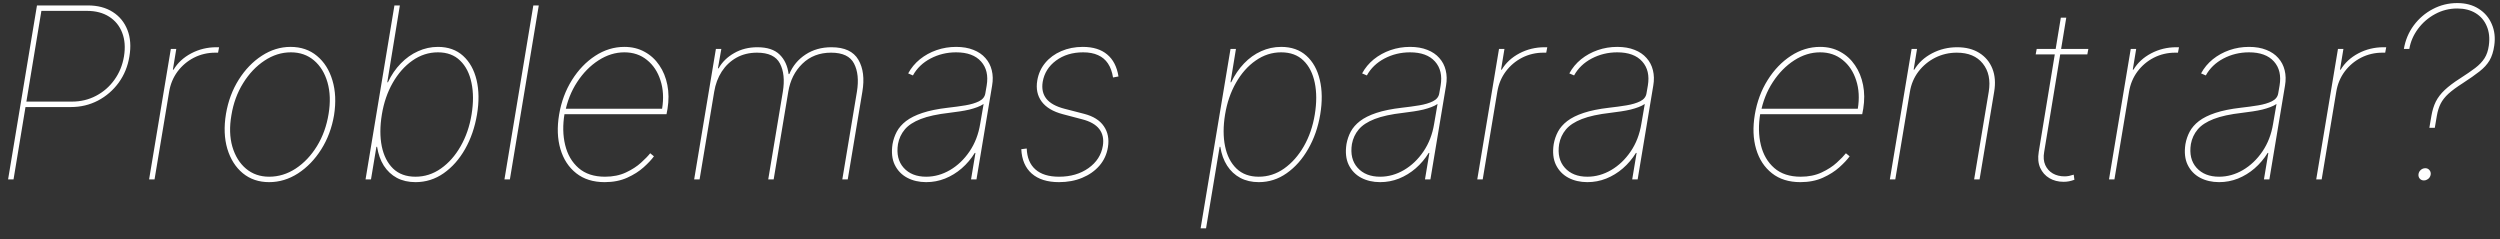 <svg width="209" height="20" viewBox="0 0 209 20" fill="none" xmlns="http://www.w3.org/2000/svg">
<rect x="0" y="0" width="209" height="20" fill="#333333" stroke="none"/>
<path d="M0.676 15L3.091 0.455H7.352C8.167 0.455 8.858 0.637 9.426 1.001C9.994 1.361 10.404 1.863 10.655 2.507C10.906 3.146 10.96 3.883 10.818 4.716C10.686 5.54 10.387 6.271 9.923 6.911C9.459 7.545 8.882 8.045 8.19 8.409C7.499 8.769 6.746 8.949 5.932 8.949H1.898L1.983 8.494H6.017C6.746 8.494 7.416 8.333 8.027 8.011C8.643 7.689 9.154 7.244 9.561 6.676C9.973 6.108 10.241 5.455 10.364 4.716C10.487 3.968 10.437 3.307 10.214 2.734C9.992 2.161 9.627 1.714 9.121 1.392C8.614 1.07 7.996 0.909 7.267 0.909H3.46L1.131 15H0.676ZM12.464 15L14.282 4.091H14.737L14.453 5.824H14.51C14.851 5.256 15.343 4.801 15.987 4.46C16.636 4.119 17.336 3.949 18.089 3.949C18.146 3.949 18.184 3.949 18.203 3.949C18.222 3.949 18.26 3.949 18.316 3.949L18.231 4.403C18.174 4.403 18.137 4.403 18.117 4.403C18.099 4.403 18.061 4.403 18.004 4.403C17.36 4.403 16.763 4.543 16.214 4.822C15.67 5.102 15.213 5.488 14.843 5.98C14.479 6.473 14.244 7.036 14.14 7.67L12.919 15H12.464ZM22.5 15.227C21.638 15.227 20.904 14.979 20.298 14.482C19.697 13.984 19.266 13.305 19.005 12.443C18.75 11.581 18.712 10.606 18.892 9.517C19.072 8.456 19.427 7.505 19.957 6.662C20.492 5.814 21.136 5.147 21.889 4.659C22.646 4.167 23.447 3.92 24.289 3.92C25.161 3.92 25.897 4.171 26.498 4.673C27.104 5.175 27.535 5.857 27.791 6.719C28.051 7.58 28.096 8.551 27.926 9.631C27.746 10.691 27.388 11.645 26.853 12.493C26.318 13.336 25.672 14.003 24.914 14.496C24.157 14.983 23.352 15.227 22.5 15.227ZM22.5 14.773C23.286 14.773 24.027 14.546 24.723 14.091C25.419 13.632 26.011 13.007 26.498 12.216C26.986 11.421 27.31 10.521 27.471 9.517C27.632 8.542 27.601 7.666 27.379 6.889C27.156 6.113 26.78 5.5 26.25 5.05C25.719 4.6 25.075 4.375 24.318 4.375C23.541 4.375 22.805 4.607 22.109 5.071C21.413 5.53 20.819 6.158 20.326 6.953C19.834 7.744 19.507 8.636 19.346 9.631C19.176 10.606 19.202 11.482 19.424 12.258C19.652 13.035 20.03 13.648 20.561 14.098C21.096 14.548 21.742 14.773 22.5 14.773ZM30.559 15L32.974 0.455H33.428L32.377 6.875H32.434C32.718 6.269 33.075 5.746 33.506 5.305C33.937 4.86 34.418 4.519 34.948 4.283C35.478 4.041 36.032 3.92 36.61 3.92C37.462 3.92 38.163 4.169 38.712 4.666C39.262 5.163 39.638 5.838 39.842 6.69C40.045 7.543 40.057 8.504 39.877 9.574C39.697 10.644 39.366 11.605 38.883 12.457C38.4 13.31 37.803 13.984 37.093 14.482C36.383 14.979 35.597 15.227 34.735 15.227C34.148 15.227 33.63 15.109 33.18 14.872C32.735 14.631 32.37 14.29 32.086 13.849C31.807 13.404 31.62 12.879 31.525 12.273H31.468L31.014 15H30.559ZM31.923 9.574C31.762 10.559 31.759 11.444 31.916 12.23C32.077 13.011 32.391 13.632 32.86 14.091C33.334 14.546 33.959 14.773 34.735 14.773C35.502 14.773 36.21 14.546 36.859 14.091C37.512 13.632 38.061 13.011 38.506 12.23C38.956 11.444 39.262 10.559 39.423 9.574C39.584 8.589 39.581 7.706 39.416 6.925C39.255 6.139 38.937 5.518 38.464 5.064C37.995 4.605 37.377 4.375 36.61 4.375C35.843 4.375 35.133 4.605 34.479 5.064C33.831 5.518 33.282 6.139 32.832 6.925C32.387 7.706 32.084 8.589 31.923 9.574ZM45.041 0.455L42.626 15H42.171L44.586 0.455H45.041ZM50.55 15.227C49.594 15.227 48.8 14.979 48.171 14.482C47.541 13.984 47.101 13.31 46.85 12.457C46.599 11.605 46.563 10.644 46.743 9.574C46.923 8.504 47.281 7.543 47.816 6.69C48.351 5.838 48.999 5.163 49.762 4.666C50.524 4.169 51.336 3.92 52.198 3.92C52.832 3.92 53.396 4.058 53.888 4.332C54.385 4.602 54.795 4.976 55.117 5.455C55.444 5.928 55.668 6.477 55.791 7.102C55.915 7.723 55.919 8.385 55.806 9.091L55.721 9.545H46.971L47.056 9.091H55.351C55.493 8.22 55.448 7.429 55.216 6.719C54.989 6.004 54.613 5.436 54.087 5.014C53.566 4.588 52.936 4.375 52.198 4.375C51.45 4.375 50.73 4.598 50.039 5.043C49.347 5.488 48.751 6.094 48.249 6.861C47.747 7.628 47.406 8.494 47.226 9.46L47.198 9.489C47.037 10.445 47.053 11.323 47.248 12.124C47.442 12.924 47.816 13.565 48.37 14.048C48.924 14.531 49.66 14.773 50.578 14.773C51.241 14.773 51.824 14.654 52.326 14.418C52.832 14.181 53.254 13.909 53.59 13.601C53.931 13.293 54.186 13.03 54.357 12.812L54.669 13.068C54.471 13.343 54.184 13.648 53.81 13.984C53.436 14.32 52.977 14.612 52.432 14.858C51.888 15.104 51.26 15.227 50.55 15.227ZM58.031 15L59.849 4.091H60.303L60.019 5.71H60.076C60.374 5.185 60.807 4.761 61.376 4.439C61.944 4.112 62.59 3.949 63.315 3.949C64.138 3.949 64.759 4.152 65.175 4.56C65.592 4.967 65.843 5.511 65.928 6.193H65.985C66.269 5.511 66.721 4.967 67.342 4.56C67.962 4.152 68.684 3.949 69.508 3.949C70.602 3.949 71.352 4.297 71.759 4.993C72.166 5.684 72.278 6.577 72.093 7.67L70.871 15H70.417L71.638 7.67C71.795 6.705 71.714 5.919 71.397 5.312C71.085 4.706 70.445 4.403 69.479 4.403C68.513 4.403 67.713 4.711 67.079 5.327C66.449 5.938 66.056 6.719 65.9 7.67L64.678 15H64.224L65.445 7.67C65.602 6.705 65.521 5.919 65.204 5.312C64.891 4.706 64.252 4.403 63.286 4.403C62.642 4.403 62.069 4.543 61.568 4.822C61.07 5.102 60.661 5.488 60.339 5.98C60.022 6.473 59.811 7.036 59.707 7.67L58.485 15H58.031ZM77.429 15.227C76.832 15.227 76.302 15.104 75.838 14.858C75.378 14.612 75.033 14.252 74.801 13.778C74.573 13.305 74.512 12.727 74.616 12.046C74.682 11.676 74.801 11.331 74.971 11.008C75.146 10.682 75.404 10.386 75.745 10.121C76.091 9.856 76.548 9.628 77.116 9.439C77.684 9.25 78.394 9.105 79.247 9.006C79.758 8.949 80.243 8.883 80.703 8.807C81.162 8.731 81.543 8.617 81.846 8.466C82.149 8.314 82.325 8.097 82.372 7.812L82.485 7.159C82.627 6.321 82.471 5.649 82.017 5.142C81.562 4.631 80.866 4.375 79.929 4.375C79.162 4.375 78.449 4.548 77.791 4.893C77.137 5.239 76.647 5.71 76.321 6.307L75.923 6.136C76.169 5.682 76.496 5.289 76.903 4.957C77.315 4.626 77.779 4.37 78.295 4.19C78.816 4.01 79.36 3.92 79.929 3.92C80.483 3.92 80.966 4.003 81.377 4.169C81.789 4.33 82.123 4.557 82.379 4.851C82.639 5.14 82.817 5.481 82.912 5.874C83.011 6.267 83.02 6.695 82.94 7.159L81.633 15H81.179L81.548 12.784H81.491C81.188 13.277 80.823 13.707 80.397 14.077C79.976 14.441 79.512 14.725 79.005 14.929C78.503 15.128 77.978 15.227 77.429 15.227ZM77.429 14.773C78.12 14.773 78.783 14.588 79.417 14.219C80.056 13.845 80.601 13.326 81.051 12.663C81.505 11.996 81.804 11.222 81.946 10.341L82.23 8.693C82.083 8.793 81.908 8.88 81.704 8.956C81.505 9.032 81.283 9.1 81.037 9.162C80.795 9.219 80.532 9.268 80.248 9.311C79.969 9.354 79.673 9.394 79.36 9.432C78.366 9.545 77.571 9.718 76.974 9.95C76.377 10.182 75.932 10.473 75.639 10.824C75.345 11.174 75.156 11.581 75.071 12.046C74.943 12.869 75.101 13.53 75.546 14.027C75.992 14.524 76.619 14.773 77.429 14.773ZM93.505 6.392L93.05 6.477C92.974 6.004 92.832 5.613 92.624 5.305C92.416 4.993 92.139 4.761 91.793 4.609C91.452 4.453 91.038 4.375 90.55 4.375C89.66 4.375 88.905 4.605 88.284 5.064C87.664 5.523 87.293 6.117 87.169 6.847C87.079 7.41 87.181 7.879 87.475 8.253C87.773 8.627 88.277 8.906 88.988 9.091L90.635 9.517C91.402 9.716 91.952 10.062 92.283 10.554C92.619 11.042 92.733 11.624 92.624 12.301C92.529 12.893 92.293 13.409 91.914 13.849C91.535 14.285 91.054 14.624 90.472 14.865C89.894 15.107 89.248 15.227 88.533 15.227C87.558 15.227 86.798 14.988 86.253 14.51C85.713 14.032 85.422 13.352 85.38 12.472L85.834 12.415C85.863 13.182 86.106 13.767 86.566 14.169C87.025 14.572 87.681 14.773 88.533 14.773C89.499 14.773 90.32 14.534 90.998 14.055C91.675 13.572 92.075 12.95 92.198 12.188C92.288 11.629 92.188 11.162 91.9 10.788C91.611 10.414 91.132 10.142 90.465 9.972L88.846 9.545C88.036 9.332 87.449 8.982 87.084 8.494C86.724 8.007 86.601 7.42 86.715 6.733C86.809 6.17 87.032 5.677 87.382 5.256C87.733 4.834 88.178 4.508 88.718 4.276C89.262 4.039 89.864 3.92 90.522 3.92C91.379 3.92 92.058 4.131 92.56 4.553C93.062 4.969 93.377 5.582 93.505 6.392ZM100.371 19.091L102.871 4.091H103.325L102.871 6.875H102.928C103.221 6.269 103.579 5.746 104 5.305C104.426 4.86 104.902 4.519 105.428 4.283C105.958 4.041 106.517 3.92 107.104 3.92C107.965 3.92 108.669 4.167 109.213 4.659C109.762 5.152 110.136 5.824 110.335 6.676C110.539 7.528 110.551 8.494 110.371 9.574C110.191 10.644 109.855 11.605 109.362 12.457C108.875 13.31 108.276 13.984 107.565 14.482C106.86 14.979 106.081 15.227 105.229 15.227C104.651 15.227 104.137 15.109 103.688 14.872C103.238 14.631 102.871 14.29 102.587 13.849C102.303 13.404 102.113 12.879 102.018 12.273H101.962L100.825 19.091H100.371ZM102.416 9.574C102.255 10.559 102.255 11.444 102.416 12.23C102.577 13.011 102.894 13.632 103.368 14.091C103.841 14.546 104.462 14.773 105.229 14.773C105.996 14.773 106.704 14.546 107.352 14.091C108.001 13.632 108.55 13.011 109 12.23C109.45 11.444 109.755 10.559 109.916 9.574C110.077 8.589 110.077 7.706 109.916 6.925C109.755 6.139 109.44 5.518 108.972 5.064C108.503 4.605 107.88 4.375 107.104 4.375C106.337 4.375 105.626 4.605 104.973 5.064C104.32 5.518 103.77 6.139 103.325 6.925C102.88 7.706 102.577 8.589 102.416 9.574ZM115.378 15.227C114.781 15.227 114.251 15.104 113.787 14.858C113.328 14.612 112.982 14.252 112.75 13.778C112.523 13.305 112.461 12.727 112.565 12.046C112.632 11.676 112.75 11.331 112.92 11.008C113.096 10.682 113.354 10.386 113.695 10.121C114.04 9.856 114.497 9.628 115.065 9.439C115.634 9.25 116.344 9.105 117.196 9.006C117.707 8.949 118.193 8.883 118.652 8.807C119.111 8.731 119.492 8.617 119.795 8.466C120.098 8.314 120.274 8.097 120.321 7.812L120.435 7.159C120.577 6.321 120.42 5.649 119.966 5.142C119.511 4.631 118.815 4.375 117.878 4.375C117.111 4.375 116.398 4.548 115.74 4.893C115.087 5.239 114.597 5.71 114.27 6.307L113.872 6.136C114.118 5.682 114.445 5.289 114.852 4.957C115.264 4.626 115.728 4.37 116.244 4.19C116.765 4.01 117.31 3.92 117.878 3.92C118.432 3.92 118.915 4.003 119.327 4.169C119.739 4.33 120.072 4.557 120.328 4.851C120.589 5.14 120.766 5.481 120.861 5.874C120.96 6.267 120.97 6.695 120.889 7.159L119.582 15H119.128L119.497 12.784H119.44C119.137 13.277 118.773 13.707 118.347 14.077C117.925 14.441 117.461 14.725 116.955 14.929C116.453 15.128 115.927 15.227 115.378 15.227ZM115.378 14.773C116.069 14.773 116.732 14.588 117.366 14.219C118.006 13.845 118.55 13.326 119 12.663C119.455 11.996 119.753 11.222 119.895 10.341L120.179 8.693C120.032 8.793 119.857 8.88 119.653 8.956C119.455 9.032 119.232 9.1 118.986 9.162C118.744 9.219 118.482 9.268 118.197 9.311C117.918 9.354 117.622 9.394 117.31 9.432C116.315 9.545 115.52 9.718 114.923 9.95C114.327 10.182 113.882 10.473 113.588 10.824C113.295 11.174 113.105 11.581 113.02 12.046C112.892 12.869 113.051 13.53 113.496 14.027C113.941 14.524 114.568 14.773 115.378 14.773ZM123.499 15L125.317 4.091H125.772L125.488 5.824H125.545C125.886 5.256 126.378 4.801 127.022 4.46C127.671 4.119 128.371 3.949 129.124 3.949C129.181 3.949 129.219 3.949 129.238 3.949C129.257 3.949 129.295 3.949 129.352 3.949L129.266 4.403C129.21 4.403 129.172 4.403 129.153 4.403C129.134 4.403 129.096 4.403 129.039 4.403C128.395 4.403 127.799 4.543 127.249 4.822C126.705 5.102 126.248 5.488 125.879 5.98C125.514 6.473 125.28 7.036 125.175 7.67L123.954 15H123.499ZM132.702 15.227C132.105 15.227 131.575 15.104 131.111 14.858C130.652 14.612 130.306 14.252 130.074 13.778C129.847 13.305 129.785 12.727 129.89 12.046C129.956 11.676 130.074 11.331 130.245 11.008C130.42 10.682 130.678 10.386 131.019 10.121C131.364 9.856 131.821 9.628 132.39 9.439C132.958 9.25 133.668 9.105 134.52 9.006C135.032 8.949 135.517 8.883 135.976 8.807C136.435 8.731 136.817 8.617 137.12 8.466C137.423 8.314 137.598 8.097 137.645 7.812L137.759 7.159C137.901 6.321 137.745 5.649 137.29 5.142C136.836 4.631 136.14 4.375 135.202 4.375C134.435 4.375 133.722 4.548 133.064 4.893C132.411 5.239 131.921 5.71 131.594 6.307L131.196 6.136C131.443 5.682 131.769 5.289 132.176 4.957C132.588 4.626 133.052 4.37 133.569 4.19C134.089 4.01 134.634 3.92 135.202 3.92C135.756 3.92 136.239 4.003 136.651 4.169C137.063 4.33 137.397 4.557 137.652 4.851C137.913 5.14 138.09 5.481 138.185 5.874C138.284 6.267 138.294 6.695 138.213 7.159L136.907 15H136.452L136.821 12.784H136.765C136.462 13.277 136.097 13.707 135.671 14.077C135.249 14.441 134.785 14.725 134.279 14.929C133.777 15.128 133.251 15.227 132.702 15.227ZM132.702 14.773C133.393 14.773 134.056 14.588 134.691 14.219C135.33 13.845 135.874 13.326 136.324 12.663C136.779 11.996 137.077 11.222 137.219 10.341L137.503 8.693C137.356 8.793 137.181 8.88 136.978 8.956C136.779 9.032 136.556 9.1 136.31 9.162C136.069 9.219 135.806 9.268 135.522 9.311C135.242 9.354 134.946 9.394 134.634 9.432C133.64 9.545 132.844 9.718 132.248 9.95C131.651 10.182 131.206 10.473 130.912 10.824C130.619 11.174 130.429 11.581 130.344 12.046C130.216 12.869 130.375 13.53 130.82 14.027C131.265 14.524 131.892 14.773 132.702 14.773ZM150.511 15.227C149.555 15.227 148.761 14.979 148.132 14.482C147.502 13.984 147.062 13.31 146.811 12.457C146.56 11.605 146.524 10.644 146.704 9.574C146.884 8.504 147.242 7.543 147.777 6.69C148.312 5.838 148.96 5.163 149.723 4.666C150.485 4.169 151.297 3.92 152.159 3.92C152.793 3.92 153.357 4.058 153.849 4.332C154.346 4.602 154.756 4.976 155.078 5.455C155.404 5.928 155.629 6.477 155.752 7.102C155.876 7.723 155.88 8.385 155.767 9.091L155.681 9.545H146.931L147.017 9.091H155.312C155.454 8.22 155.409 7.429 155.177 6.719C154.95 6.004 154.574 5.436 154.048 5.014C153.527 4.588 152.897 4.375 152.159 4.375C151.411 4.375 150.691 4.598 150 5.043C149.308 5.488 148.712 6.094 148.21 6.861C147.708 7.628 147.367 8.494 147.187 9.46L147.159 9.489C146.998 10.445 147.014 11.323 147.208 12.124C147.403 12.924 147.777 13.565 148.331 14.048C148.885 14.531 149.621 14.773 150.539 14.773C151.202 14.773 151.785 14.654 152.287 14.418C152.793 14.181 153.215 13.909 153.551 13.601C153.892 13.293 154.147 13.03 154.318 12.812L154.63 13.068C154.431 13.343 154.145 13.648 153.771 13.984C153.397 14.32 152.938 14.612 152.393 14.858C151.849 15.104 151.221 15.227 150.511 15.227ZM159.668 7.67L158.446 15H157.991L159.81 4.091H160.264L159.98 5.824H160.037C160.378 5.256 160.87 4.801 161.514 4.46C162.163 4.119 162.864 3.949 163.616 3.949C164.346 3.949 164.964 4.107 165.47 4.425C165.977 4.742 166.341 5.18 166.564 5.739C166.786 6.297 166.836 6.941 166.713 7.67L165.491 15H165.037L166.259 7.67C166.415 6.705 166.249 5.919 165.761 5.312C165.278 4.706 164.554 4.403 163.588 4.403C162.944 4.403 162.343 4.543 161.784 4.822C161.23 5.102 160.764 5.488 160.385 5.98C160.011 6.473 159.772 7.036 159.668 7.67ZM174.586 4.091L174.501 4.545H170.183L170.268 4.091H174.586ZM172.285 1.477H172.739L170.893 12.699C170.817 13.125 170.848 13.492 170.985 13.8C171.122 14.103 171.333 14.337 171.617 14.503C171.901 14.664 172.228 14.744 172.597 14.744C172.725 14.744 172.848 14.732 172.967 14.709C173.09 14.68 173.222 14.645 173.364 14.602L173.421 15.028C173.265 15.085 173.116 15.128 172.974 15.156C172.836 15.185 172.683 15.199 172.512 15.199C172.067 15.199 171.672 15.097 171.326 14.893C170.985 14.69 170.729 14.401 170.559 14.027C170.393 13.653 170.353 13.21 170.438 12.699L172.285 1.477ZM176.312 15L178.13 4.091H178.585L178.3 5.824H178.357C178.698 5.256 179.191 4.801 179.835 4.46C180.483 4.119 181.184 3.949 181.937 3.949C181.994 3.949 182.031 3.949 182.05 3.949C182.069 3.949 182.107 3.949 182.164 3.949L182.079 4.403C182.022 4.403 181.984 4.403 181.965 4.403C181.946 4.403 181.908 4.403 181.852 4.403C181.208 4.403 180.611 4.543 180.062 4.822C179.517 5.102 179.06 5.488 178.691 5.98C178.326 6.473 178.092 7.036 177.988 7.67L176.766 15H176.312ZM185.515 15.227C184.918 15.227 184.388 15.104 183.924 14.858C183.464 14.612 183.119 14.252 182.887 13.778C182.659 13.305 182.598 12.727 182.702 12.046C182.768 11.676 182.887 11.331 183.057 11.008C183.232 10.682 183.49 10.386 183.831 10.121C184.177 9.856 184.634 9.628 185.202 9.439C185.77 9.25 186.48 9.105 187.333 9.006C187.844 8.949 188.329 8.883 188.789 8.807C189.248 8.731 189.629 8.617 189.932 8.466C190.235 8.314 190.41 8.097 190.458 7.812L190.571 7.159C190.713 6.321 190.557 5.649 190.103 5.142C189.648 4.631 188.952 4.375 188.015 4.375C187.248 4.375 186.535 4.548 185.877 4.893C185.223 5.239 184.733 5.71 184.407 6.307L184.009 6.136C184.255 5.682 184.582 5.289 184.989 4.957C185.401 4.626 185.865 4.37 186.381 4.19C186.902 4.01 187.446 3.92 188.015 3.92C188.569 3.92 189.051 4.003 189.463 4.169C189.875 4.33 190.209 4.557 190.465 4.851C190.725 5.14 190.903 5.481 190.998 5.874C191.097 6.267 191.106 6.695 191.026 7.159L189.719 15H189.265L189.634 12.784H189.577C189.274 13.277 188.909 13.707 188.483 14.077C188.062 14.441 187.598 14.725 187.091 14.929C186.589 15.128 186.064 15.227 185.515 15.227ZM185.515 14.773C186.206 14.773 186.869 14.588 187.503 14.219C188.142 13.845 188.687 13.326 189.137 12.663C189.591 11.996 189.89 11.222 190.032 10.341L190.316 8.693C190.169 8.793 189.994 8.88 189.79 8.956C189.591 9.032 189.369 9.1 189.123 9.162C188.881 9.219 188.618 9.268 188.334 9.311C188.055 9.354 187.759 9.394 187.446 9.432C186.452 9.545 185.657 9.718 185.06 9.95C184.463 10.182 184.018 10.473 183.725 10.824C183.431 11.174 183.242 11.581 183.157 12.046C183.029 12.869 183.187 13.53 183.632 14.027C184.078 14.524 184.705 14.773 185.515 14.773ZM193.636 15L195.454 4.091H195.909L195.625 5.824H195.681C196.022 5.256 196.515 4.801 197.159 4.46C197.807 4.119 198.508 3.949 199.261 3.949C199.318 3.949 199.356 3.949 199.375 3.949C199.394 3.949 199.431 3.949 199.488 3.949L199.403 4.403C199.346 4.403 199.308 4.403 199.289 4.403C199.27 4.403 199.233 4.403 199.176 4.403C198.532 4.403 197.935 4.543 197.386 4.822C196.842 5.102 196.385 5.488 196.015 5.98C195.651 6.473 195.416 7.036 195.312 7.67L194.091 15H193.636ZM203.094 10.682L203.265 9.688C203.341 9.238 203.464 8.84 203.634 8.494C203.809 8.149 204.058 7.824 204.38 7.521C204.707 7.214 205.13 6.894 205.651 6.562C206.167 6.231 206.591 5.94 206.923 5.689C207.259 5.433 207.519 5.161 207.704 4.872C207.888 4.583 208.009 4.228 208.066 3.807C208.151 3.196 208.094 2.659 207.896 2.195C207.701 1.726 207.391 1.361 206.965 1.101C206.539 0.84 206.025 0.71 205.424 0.71C204.761 0.71 204.143 0.866 203.57 1.179C203.002 1.487 202.526 1.899 202.143 2.415C201.764 2.926 201.522 3.485 201.418 4.091H200.964C201.087 3.357 201.362 2.701 201.788 2.124C202.219 1.546 202.749 1.091 203.379 0.76C204.013 0.424 204.695 0.256 205.424 0.256C206.129 0.256 206.731 0.417 207.228 0.739C207.725 1.056 208.087 1.484 208.315 2.024C208.547 2.559 208.615 3.153 208.521 3.807C208.45 4.309 208.317 4.725 208.123 5.057C207.929 5.384 207.649 5.689 207.285 5.973C206.925 6.257 206.456 6.586 205.879 6.96C205.381 7.277 204.986 7.569 204.692 7.834C204.404 8.099 204.186 8.376 204.039 8.665C203.892 8.954 203.786 9.295 203.719 9.688L203.549 10.682H203.094ZM202.64 15.085C202.498 15.085 202.382 15.036 202.292 14.936C202.207 14.837 202.171 14.716 202.185 14.574C202.2 14.432 202.261 14.311 202.37 14.212C202.484 14.112 202.612 14.062 202.754 14.062C202.896 14.062 203.009 14.112 203.094 14.212C203.184 14.311 203.222 14.432 203.208 14.574C203.199 14.669 203.165 14.756 203.109 14.837C203.057 14.912 202.988 14.972 202.903 15.014C202.822 15.062 202.735 15.085 202.64 15.085Z" fill="white"/>
</svg>
